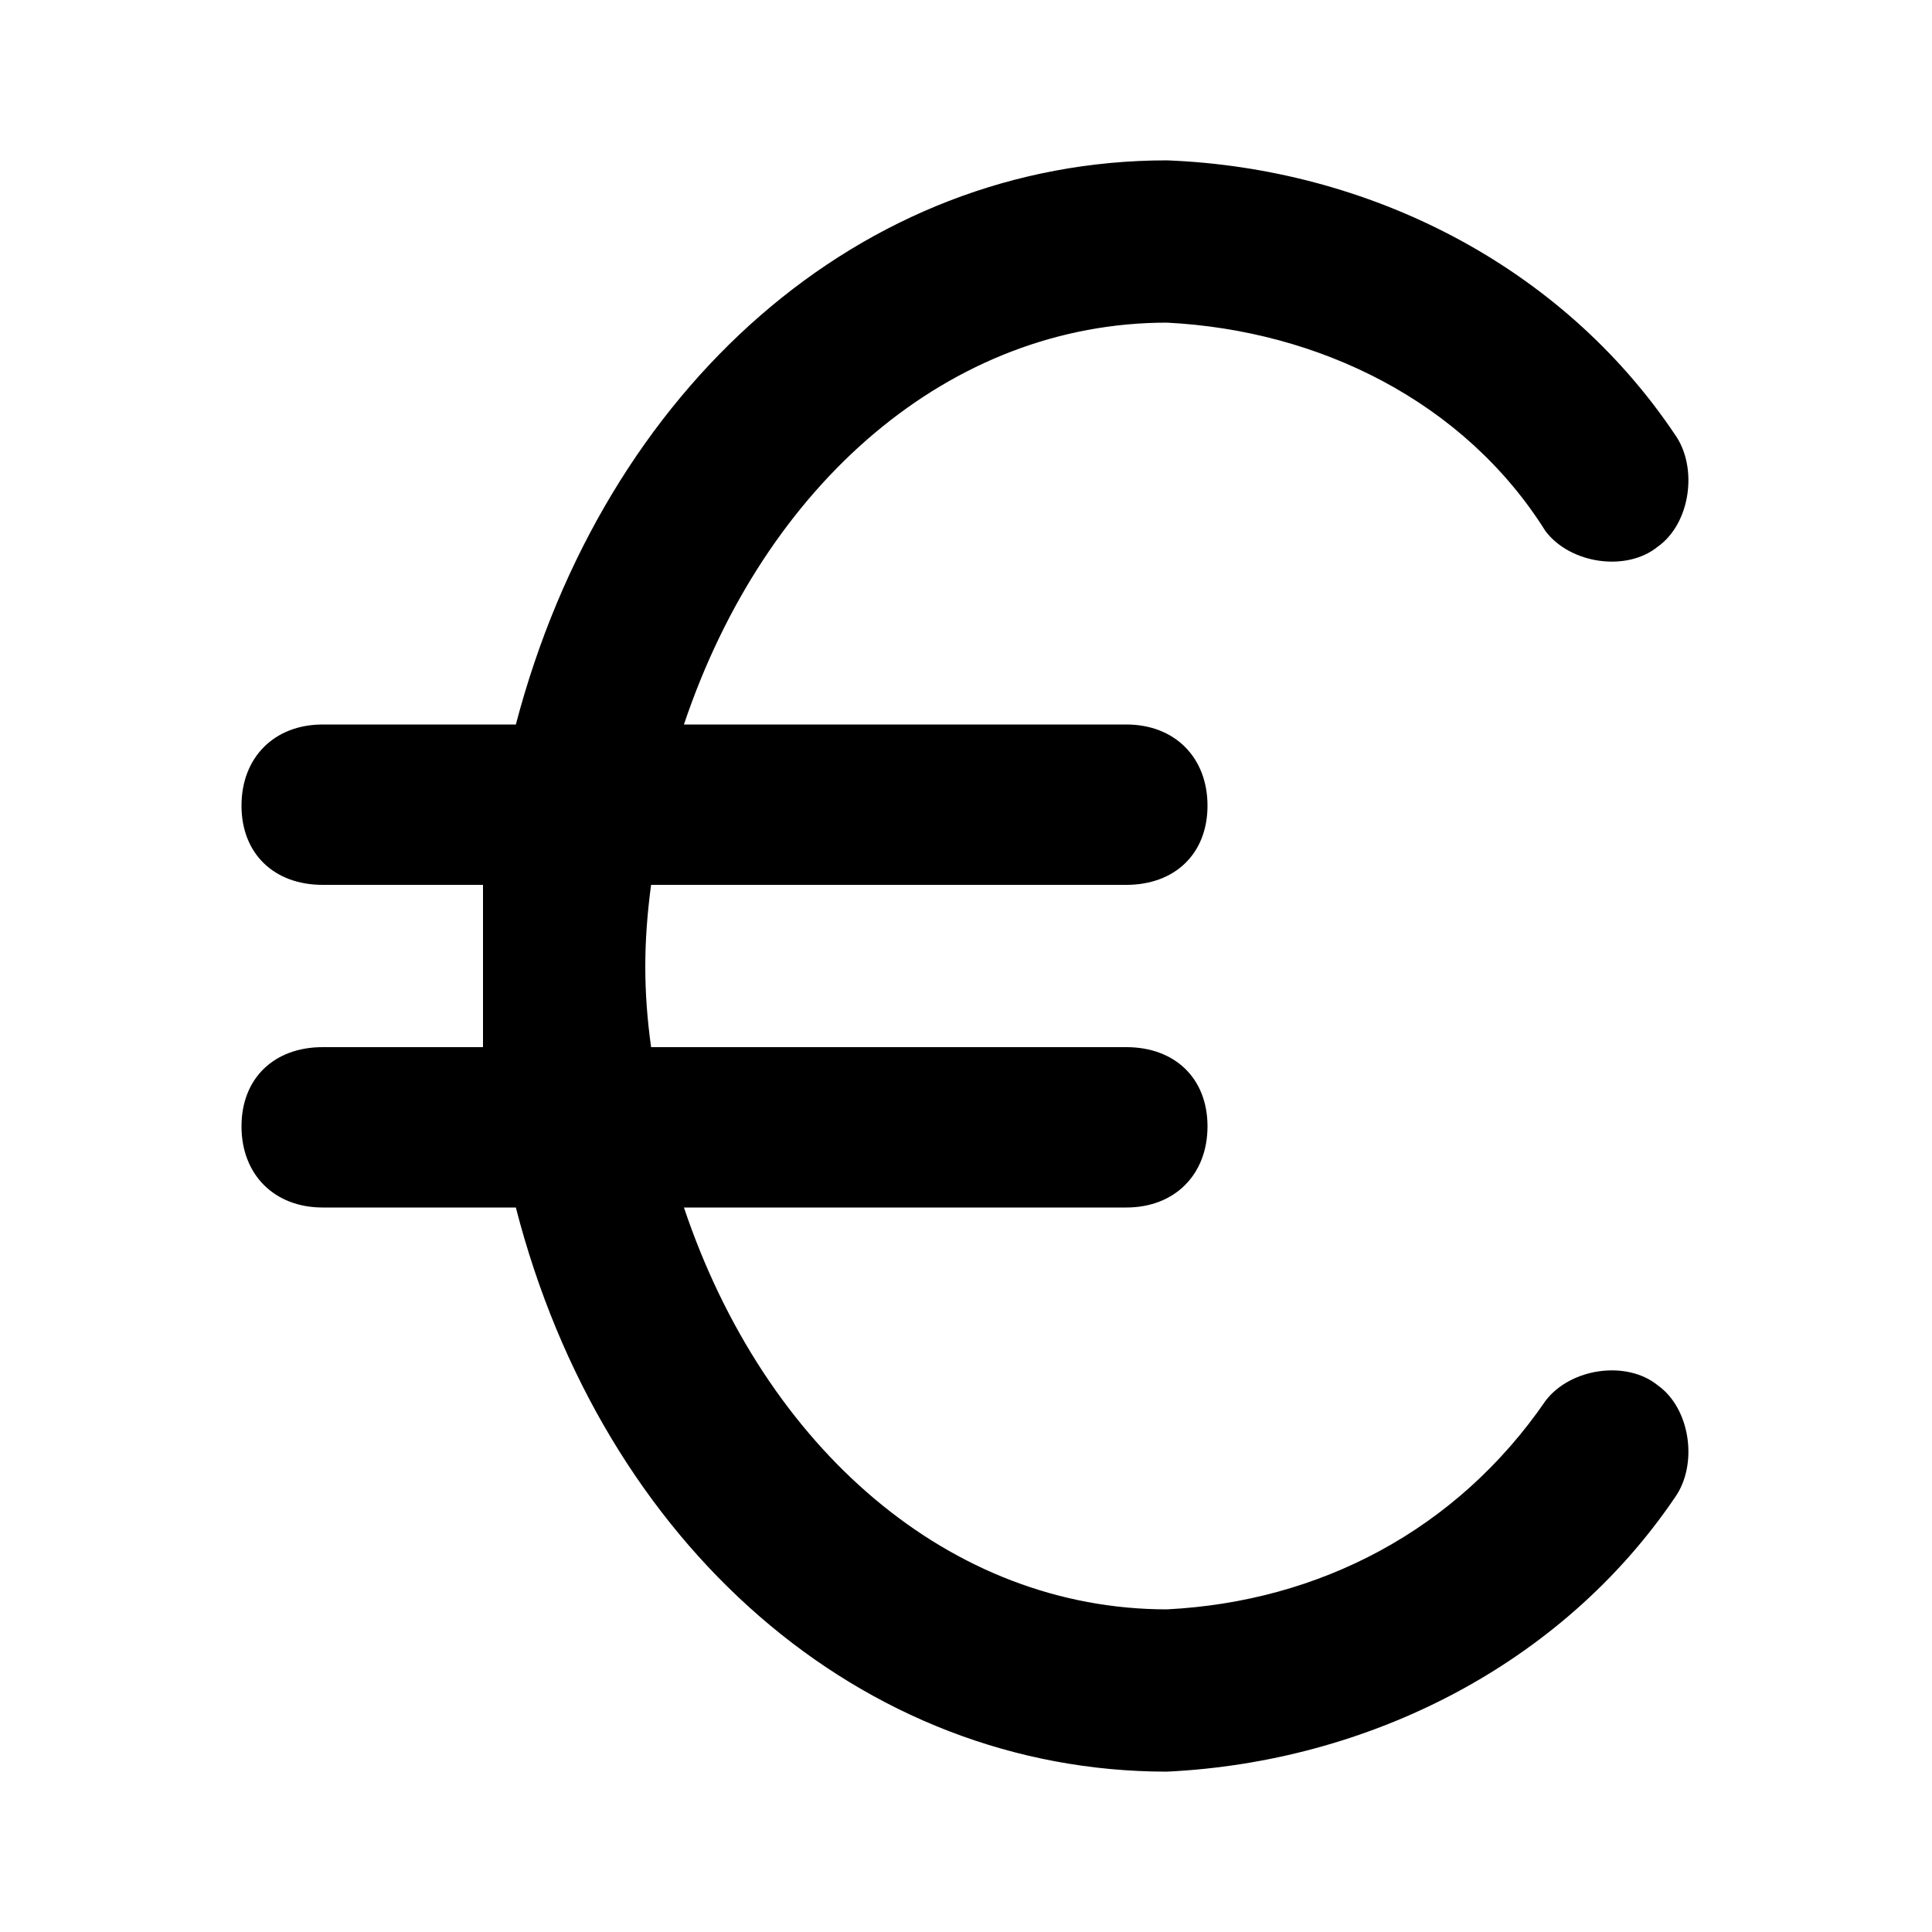 <svg xmlns="http://www.w3.org/2000/svg" width="24" height="24" viewBox="0 0 24 24">
    <path d="M19.2 17.4c-1.104 1.608-2.808 2.496-4.704 2.592-2.688 0-4.992-1.992-6-4.992h5.496c0.6 0 1.008-0.408 1.008-1.008s-0.408-0.984-1.008-0.984h-5.904c-0.096-0.696-0.096-1.296 0-2.016h5.904c0.6 0 1.008-0.384 1.008-0.984s-0.408-1.008-1.008-1.008h-5.496c1.008-3 3.312-4.992 6-4.992 1.896 0.096 3.696 0.984 4.704 2.592 0.312 0.408 1.008 0.504 1.392 0.192 0.408-0.288 0.504-0.984 0.216-1.392-1.416-2.112-3.816-3.312-6.312-3.408-3.792 0-6.984 2.808-8.088 7.008h-2.4c-0.6 0-1.008 0.408-1.008 1.008s0.408 0.984 1.008 0.984h1.992c0 0.312 0 0.696 0 1.008 0 0.288 0 0.696 0 1.008h-1.992c-0.6 0-1.008 0.384-1.008 0.984s0.408 1.008 1.008 1.008h2.4c1.080 4.2 4.296 7.008 8.088 7.008 2.496-0.12 4.896-1.32 6.312-3.408 0.288-0.408 0.192-1.104-0.216-1.392-0.384-0.312-1.080-0.216-1.392 0.192z"></path>
</svg>
